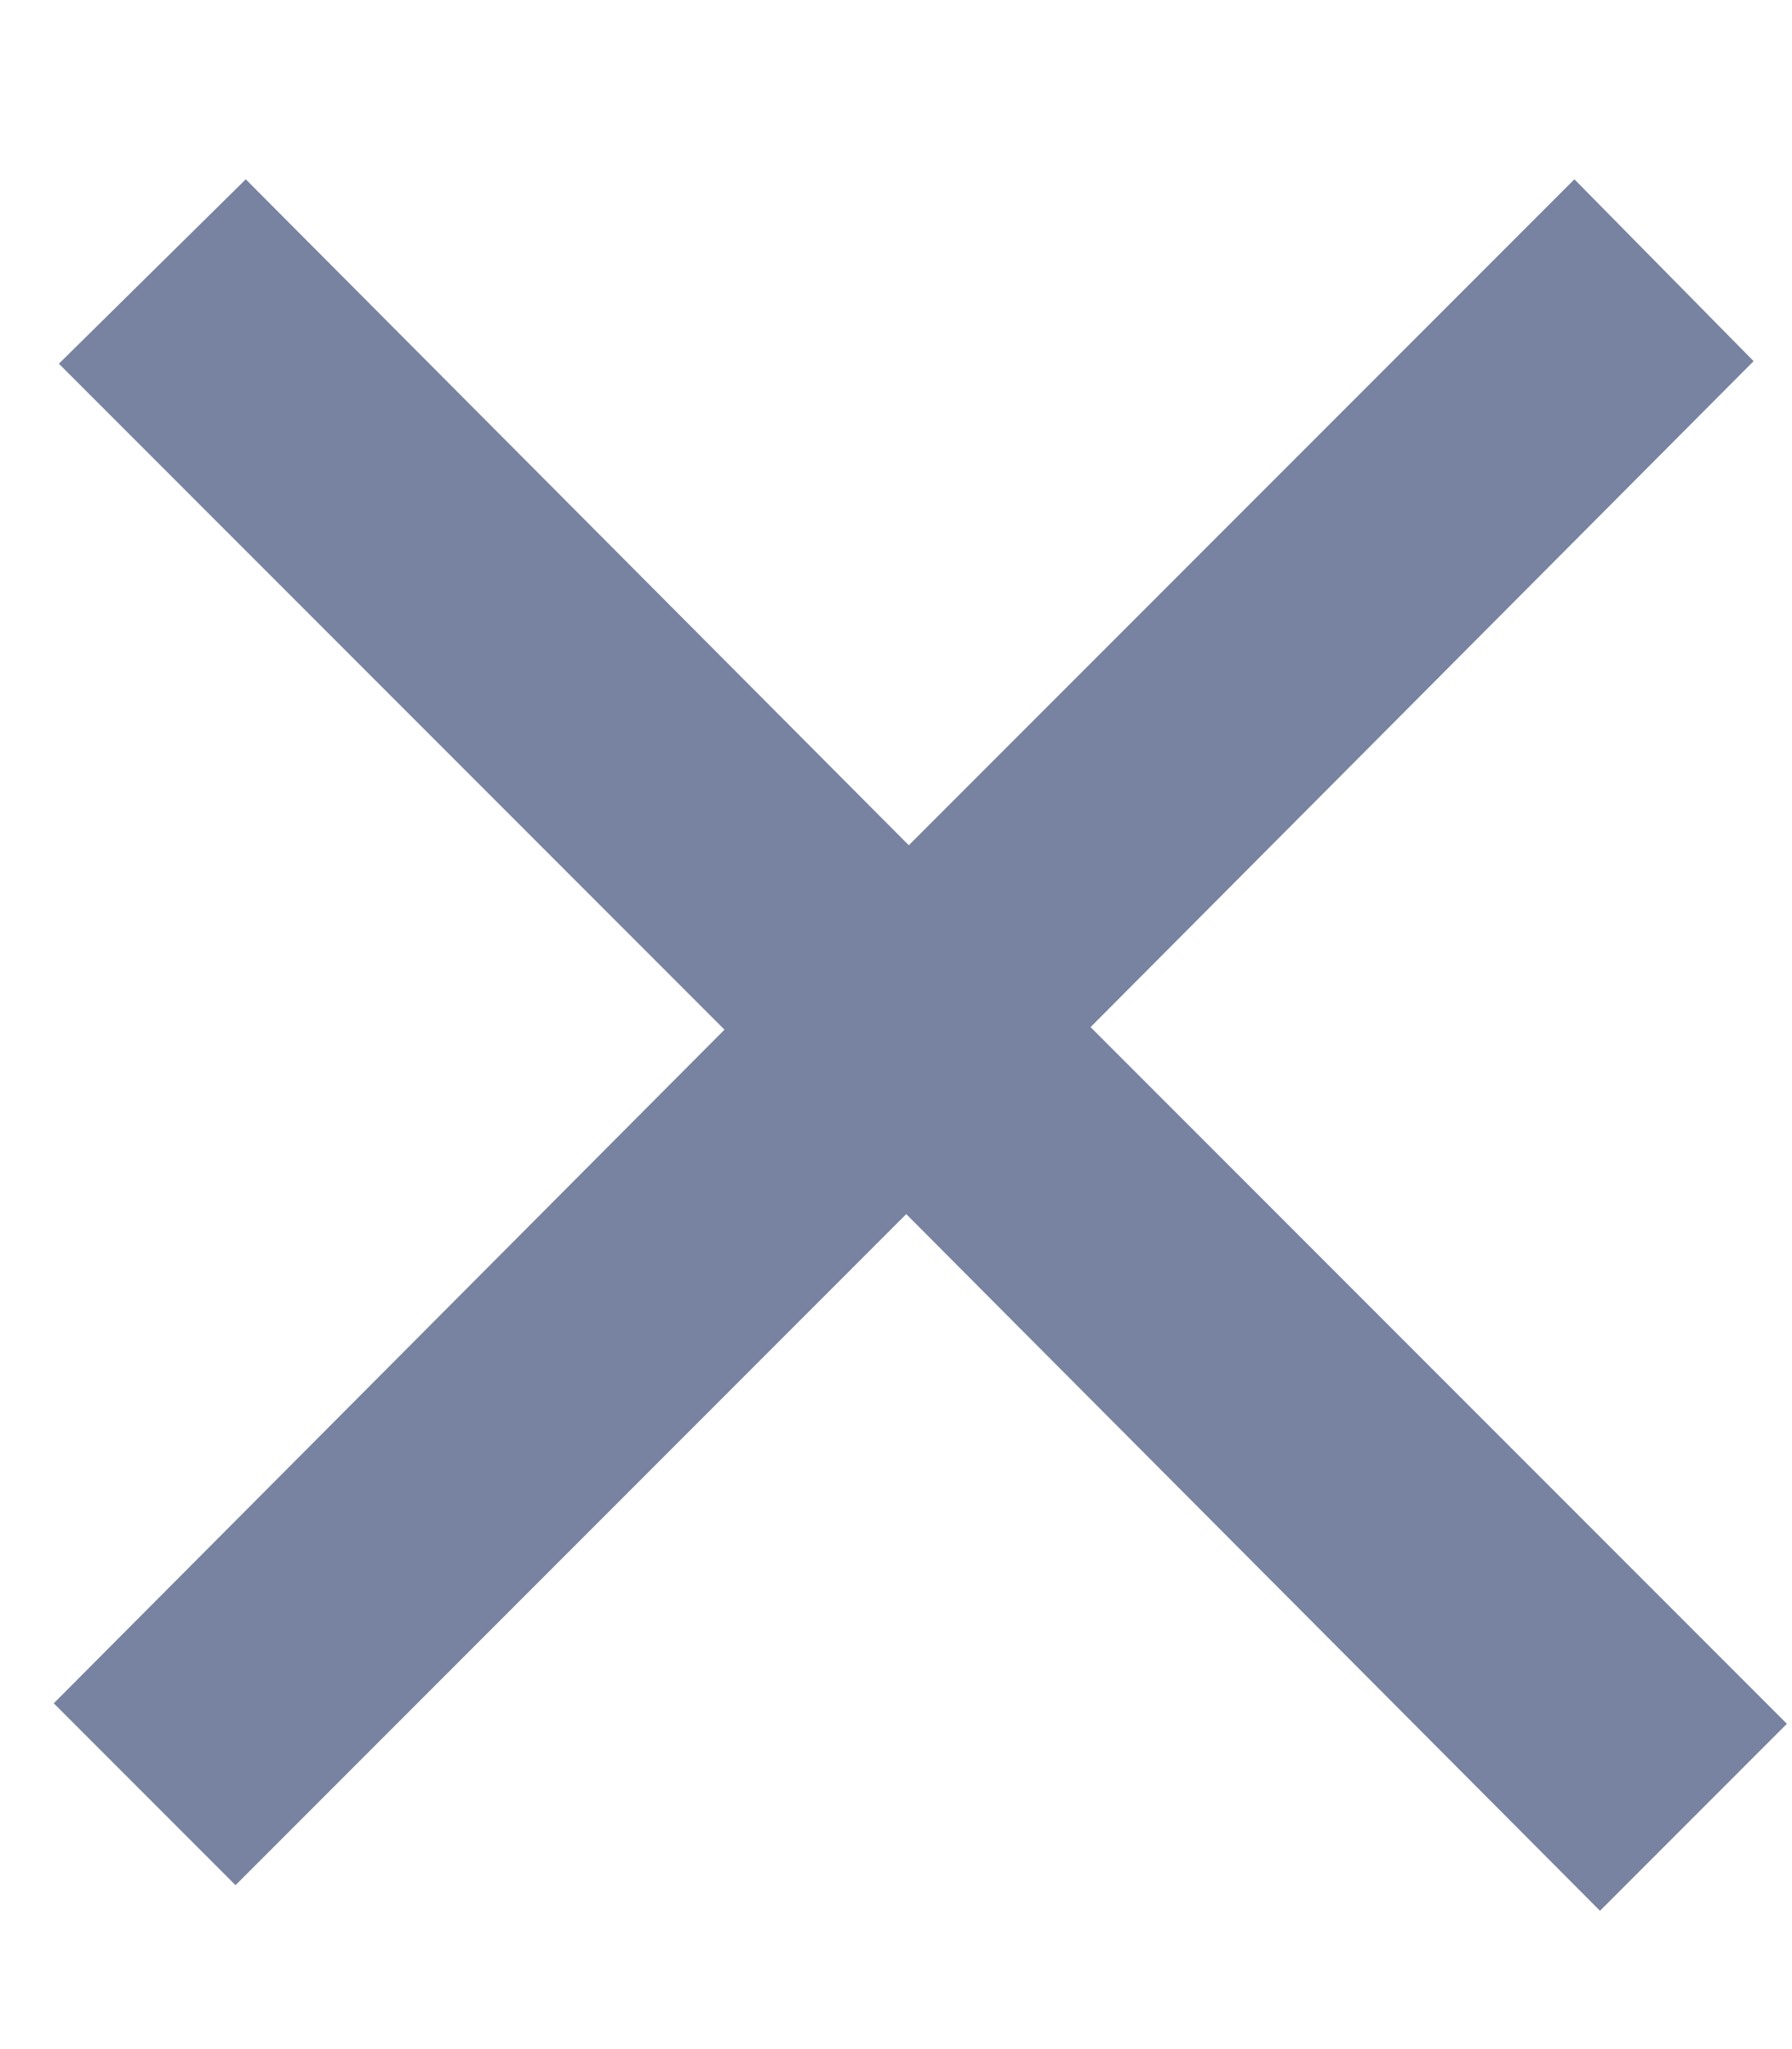 <svg xmlns="http://www.w3.org/2000/svg" xmlns:xlink="http://www.w3.org/1999/xlink" width="7" height="8" viewBox="0 0 7 8"><defs><path id="68t5a" d="M1795.96 848.7l2.59 2.6 2.6-2.6.7.71-2.59 2.6 2.72 2.72-.73.73-2.71-2.72-2.62 2.62-.71-.71 2.62-2.63-2.6-2.6z"/></defs><g><g transform="translate(-1795 -848)"><use fill="#7783a0" xlink:href="#68t5a"/></g></g></svg>